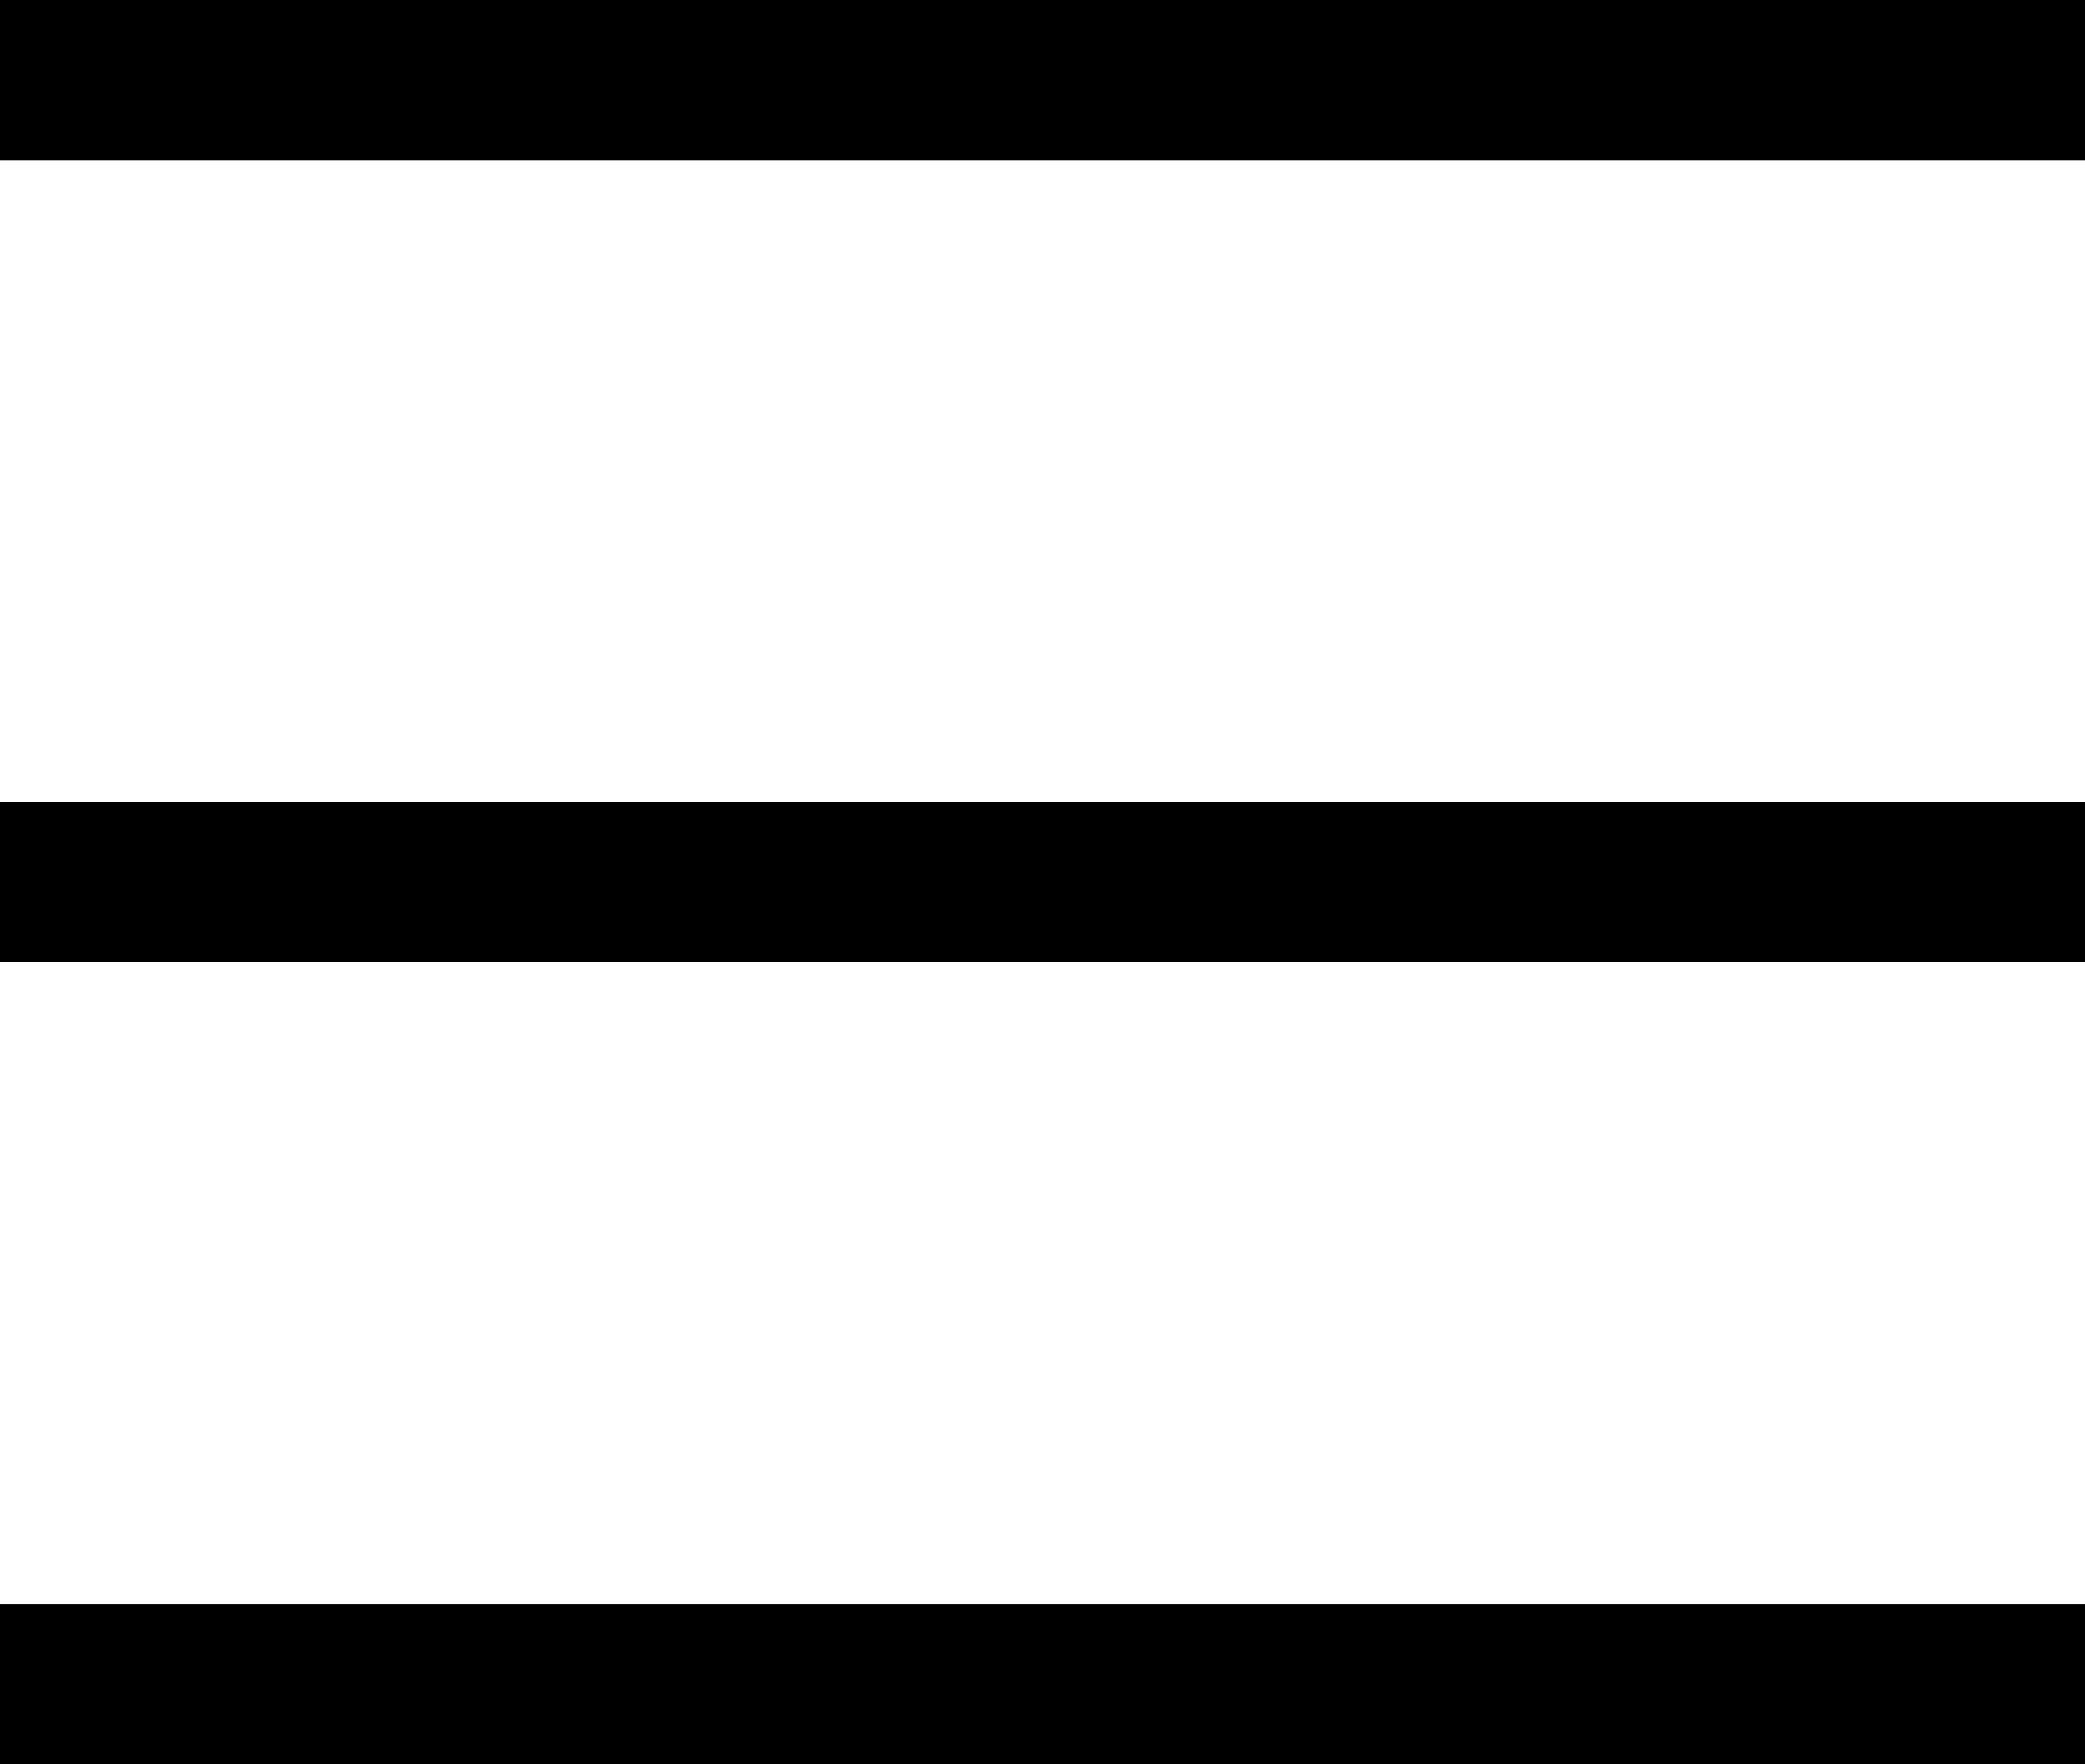<svg width="26" height="22" viewBox="0 0 26 22" fill="none" xmlns="http://www.w3.org/2000/svg">
<line y1="1" x2="26" y2="1" stroke="black" stroke-width="2"/>
<line y1="11" x2="26" y2="11" stroke="black" stroke-width="2"/>
<line y1="21" x2="26" y2="21" stroke="black" stroke-width="2"/>
</svg>
